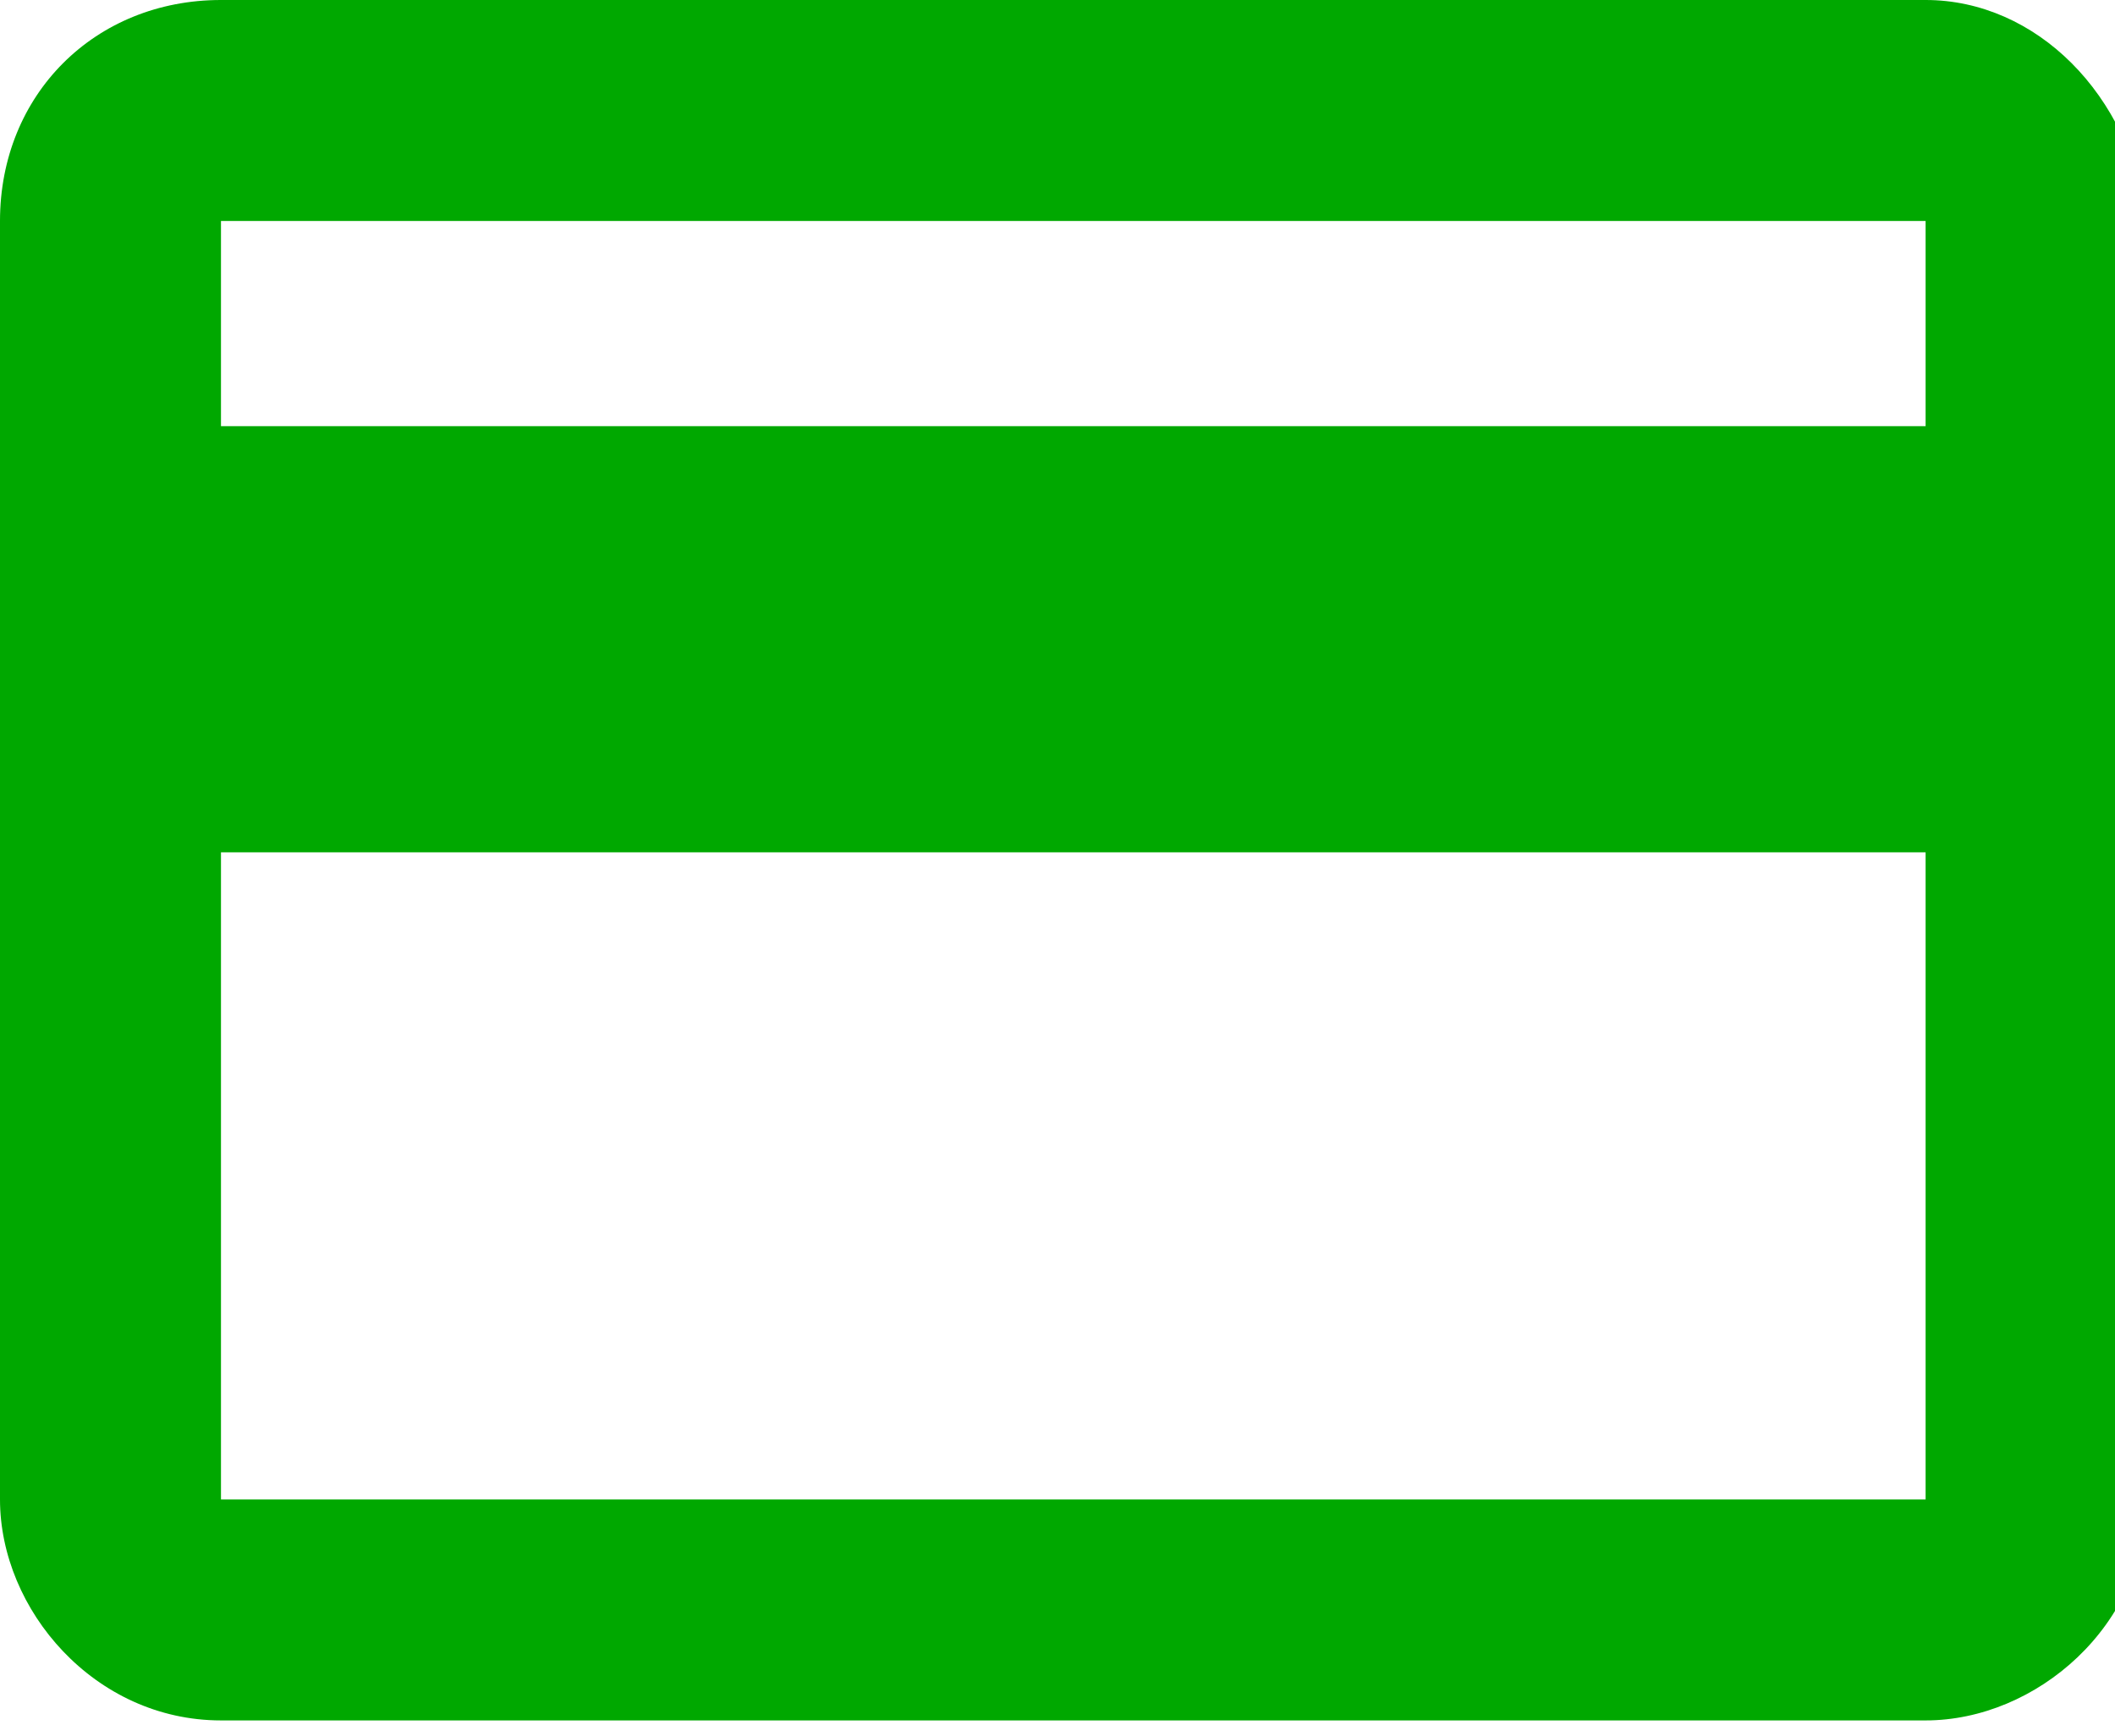 <?xml version="1.0" encoding="utf-8"?>
<!-- Generator: Adobe Illustrator 19.2.1, SVG Export Plug-In . SVG Version: 6.00 Build 0)  -->
<svg version="1.1" id="Layer_1" xmlns="http://www.w3.org/2000/svg" xmlns:xlink="http://www.w3.org/1999/xlink" x="0px" y="0px"
	 viewBox="0 0 13.4 11" style="enable-background:new 0 0 13.4 11;" xml:space="preserve">
<style type="text/css">
	.st0{fill:#00A800;}
</style>
<g>
	<g>
		<path class="st0" d="M12.2,0H1.4C0.6,0,0,0.6,0,1.4v8.1c0,0.7,0.6,1.4,1.4,1.4h10.8c0.7,0,1.4-0.6,1.4-1.4V1.4
			C13.5,0.6,12.9,0,12.2,0L12.2,0z M12.2,9.5H1.4V5.4h10.8V9.5z M12.2,2.7H1.4V1.4h10.8V2.7z M12.2,2.7"/>
	</g>
</g>
</svg>
